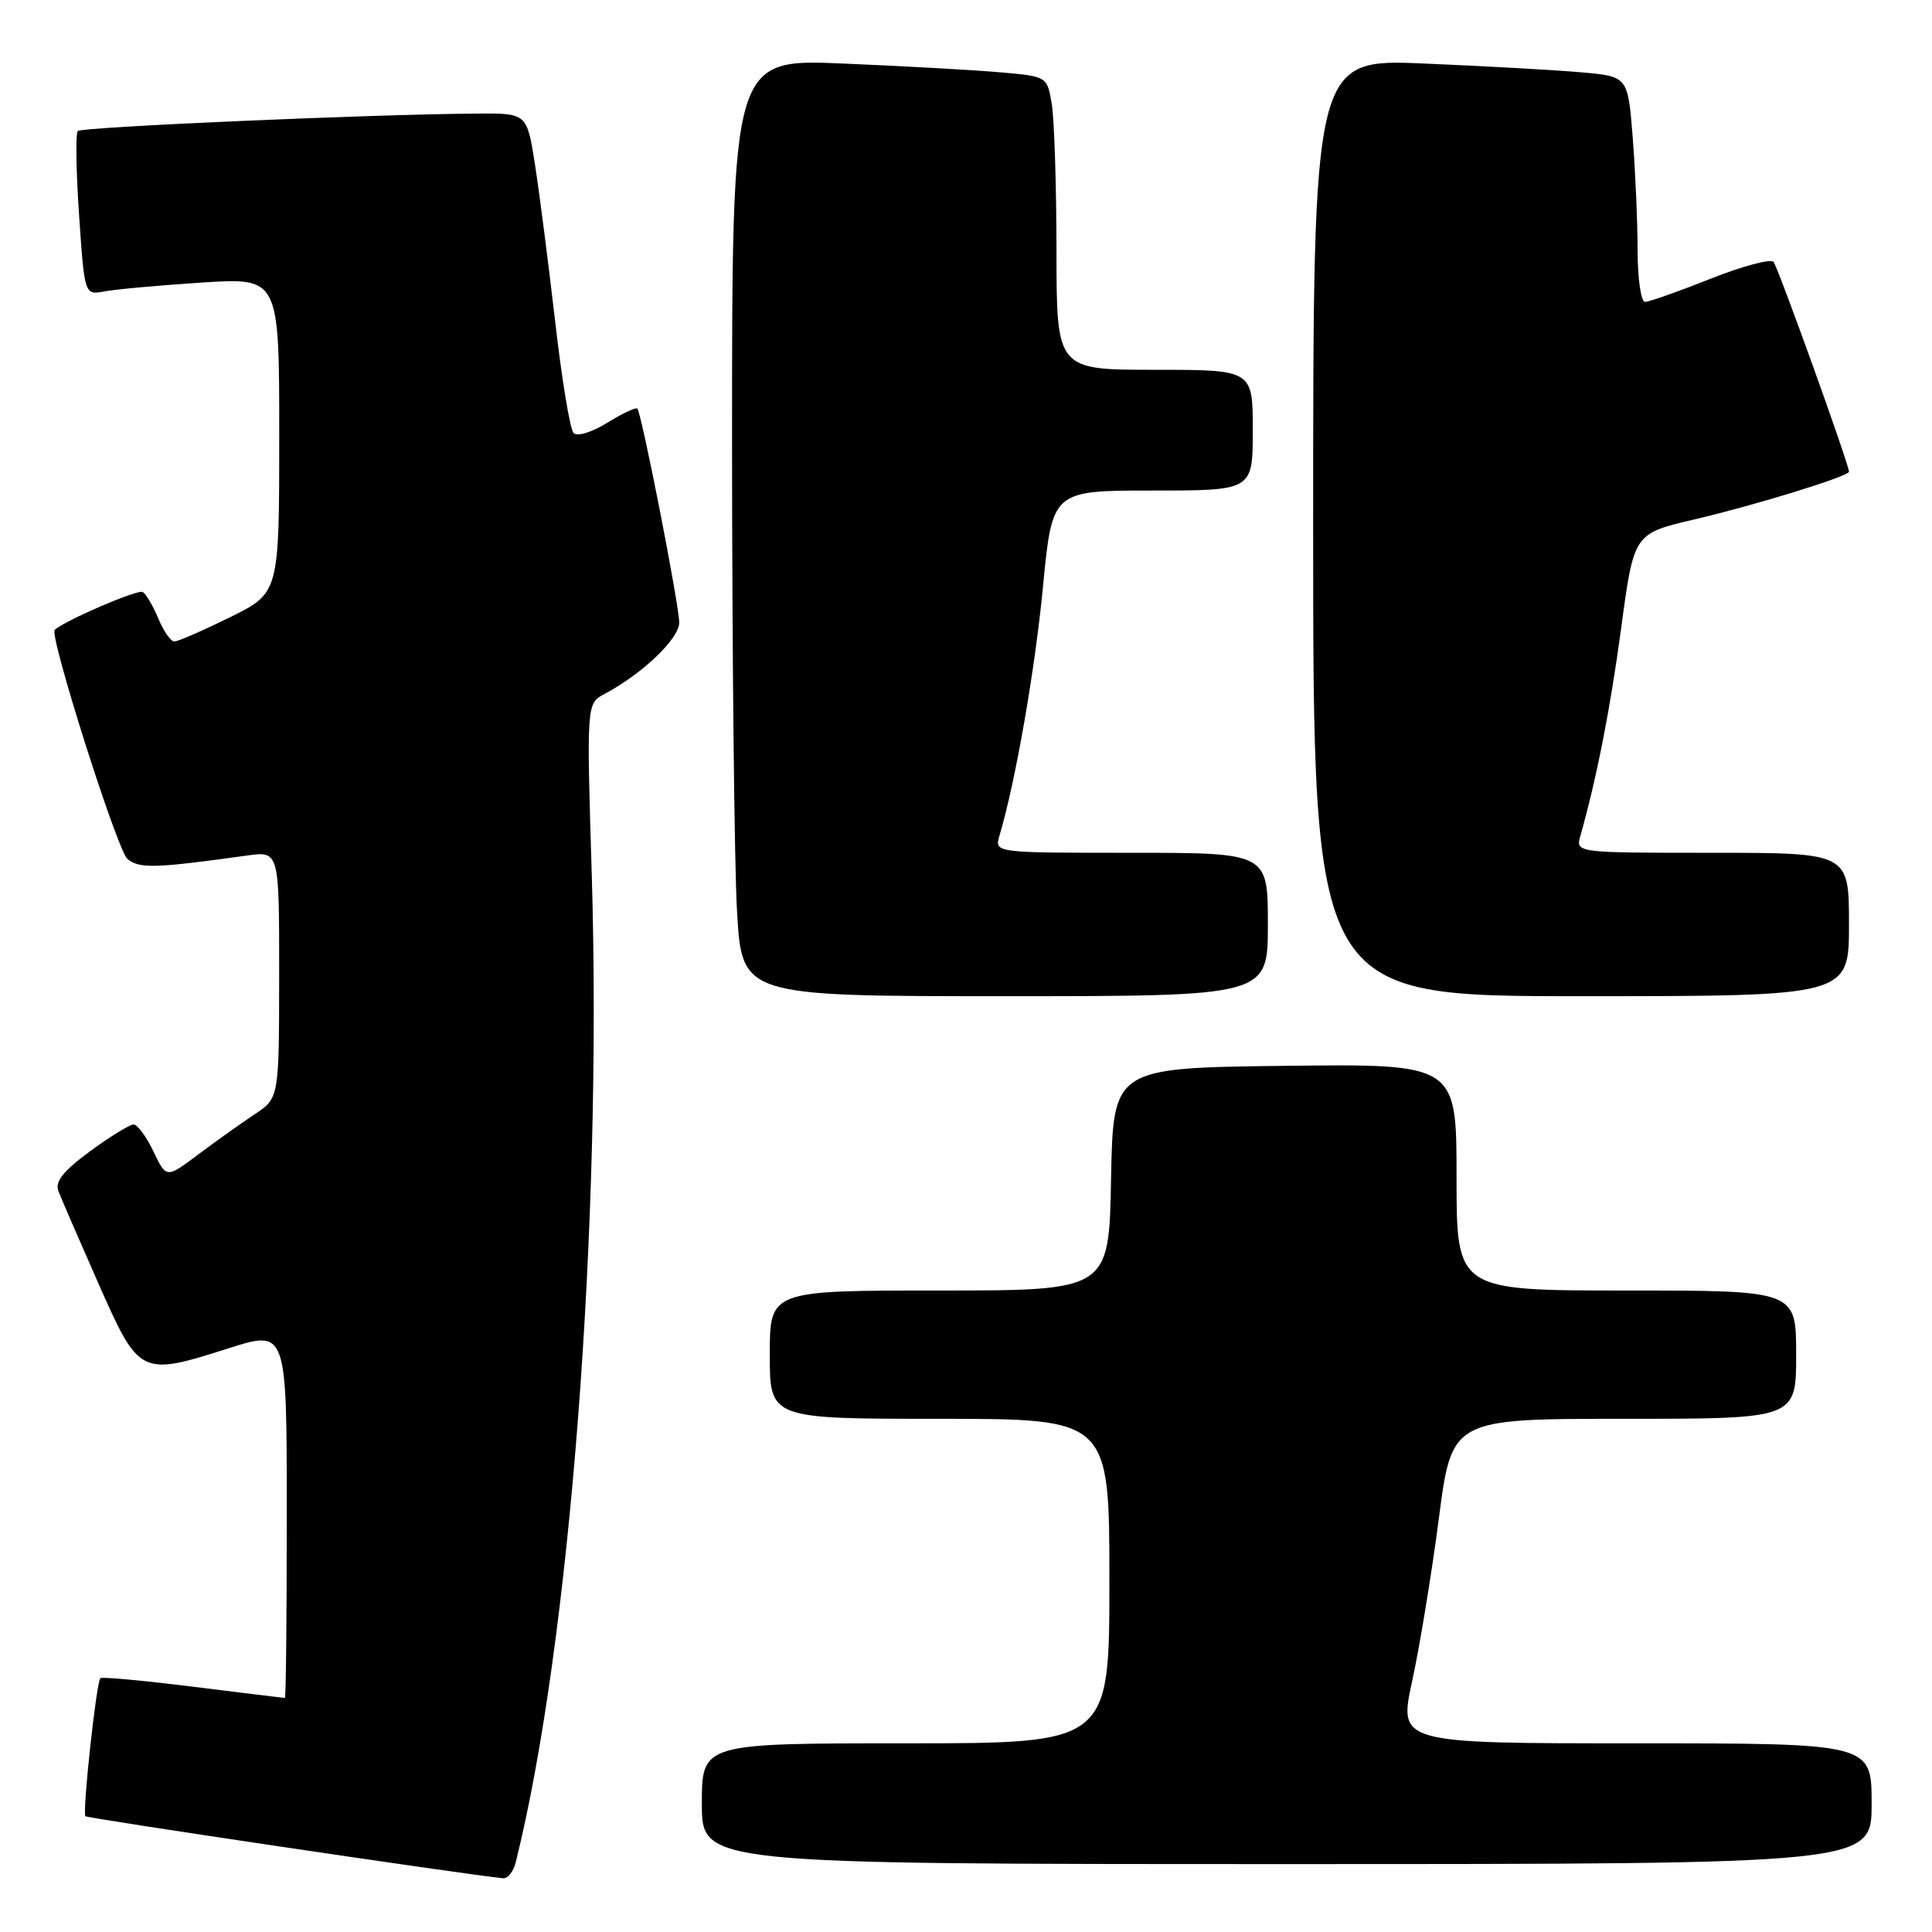 <?xml version="1.0" encoding="UTF-8" standalone="no"?>
<!DOCTYPE svg PUBLIC "-//W3C//DTD SVG 1.1//EN" "http://www.w3.org/Graphics/SVG/1.1/DTD/svg11.dtd" >
<svg xmlns="http://www.w3.org/2000/svg" xmlns:xlink="http://www.w3.org/1999/xlink" version="1.1" viewBox="0 0 256 256">
 <g >
 <path fill="currentColor"
d=" M 68.34 246.75 C 75.53 217.92 79.81 162.20 78.41 115.86 C 77.72 93.22 77.72 93.22 80.11 91.95 C 85.15 89.26 90.00 84.63 90.00 82.49 C 90.00 80.17 85.02 54.75 84.45 54.14 C 84.26 53.94 82.47 54.78 80.48 56.01 C 78.42 57.29 76.49 57.87 76.00 57.38 C 75.53 56.89 74.43 50.20 73.55 42.50 C 72.66 34.80 71.46 25.46 70.88 21.75 C 69.82 15.00 69.82 15.00 63.16 15.05 C 49.32 15.14 10.84 16.82 10.31 17.36 C 10.00 17.66 10.08 22.68 10.48 28.51 C 11.20 39.11 11.20 39.11 13.85 38.61 C 15.31 38.33 21.11 37.81 26.75 37.44 C 37.00 36.78 37.00 36.78 37.00 57.68 C 37.00 78.57 37.00 78.57 30.48 81.79 C 26.90 83.55 23.58 85.00 23.10 85.00 C 22.63 85.00 21.68 83.64 20.99 81.98 C 20.30 80.32 19.37 78.73 18.91 78.44 C 18.28 78.06 8.81 82.12 7.25 83.45 C 6.47 84.11 15.55 112.73 16.89 113.82 C 18.47 115.12 20.56 115.06 32.75 113.36 C 37.00 112.77 37.00 112.77 36.99 129.14 C 36.98 145.50 36.98 145.50 33.74 147.65 C 31.96 148.83 28.60 151.23 26.27 152.97 C 22.04 156.15 22.04 156.15 20.33 152.57 C 19.40 150.61 18.21 149.00 17.70 149.00 C 17.19 149.00 14.59 150.60 11.93 152.55 C 8.40 155.15 7.27 156.55 7.73 157.80 C 8.08 158.73 10.46 164.22 13.01 170.00 C 18.46 182.32 18.58 182.38 30.31 178.65 C 38.00 176.21 38.00 176.21 38.00 200.61 C 38.00 214.02 37.89 225.00 37.75 224.99 C 37.61 224.99 32.14 224.31 25.58 223.50 C 19.02 222.68 13.50 222.17 13.30 222.37 C 12.76 222.91 10.89 240.22 11.32 240.66 C 11.61 240.95 60.97 248.28 66.64 248.88 C 67.27 248.95 68.04 247.99 68.34 246.75 Z  M 248.00 239.00 C 248.00 231.00 248.00 231.00 216.66 231.00 C 185.32 231.00 185.32 231.00 187.12 222.75 C 188.11 218.21 189.70 208.54 190.65 201.25 C 192.37 188.00 192.37 188.00 215.19 188.00 C 238.00 188.00 238.00 188.00 238.00 179.50 C 238.00 171.00 238.00 171.00 215.50 171.00 C 193.00 171.00 193.00 171.00 193.00 155.98 C 193.00 140.96 193.00 140.96 170.25 141.23 C 147.50 141.50 147.50 141.50 147.22 156.25 C 146.95 171.00 146.95 171.00 124.47 171.00 C 102.00 171.00 102.00 171.00 102.00 179.50 C 102.00 188.00 102.00 188.00 124.50 188.00 C 147.00 188.00 147.00 188.00 147.00 209.50 C 147.00 231.00 147.00 231.00 120.00 231.00 C 93.00 231.00 93.00 231.00 93.00 239.00 C 93.00 247.00 93.00 247.00 170.50 247.00 C 248.00 247.00 248.00 247.00 248.00 239.00 Z  M 168.00 122.50 C 168.00 113.00 168.00 113.00 149.88 113.00 C 131.77 113.00 131.77 113.00 132.43 110.75 C 134.55 103.63 137.13 88.86 138.20 77.75 C 139.43 65.00 139.43 65.00 152.71 65.00 C 166.00 65.00 166.00 65.00 166.00 57.00 C 166.00 49.00 166.00 49.00 153.00 49.00 C 140.00 49.00 140.00 49.00 139.99 33.25 C 139.98 24.59 139.70 15.84 139.37 13.82 C 138.76 10.13 138.76 10.13 132.63 9.59 C 129.26 9.29 119.86 8.76 111.75 8.42 C 97.00 7.79 97.00 7.79 97.00 58.65 C 97.01 86.62 97.30 114.56 97.66 120.75 C 98.31 132.00 98.31 132.00 133.15 132.00 C 168.00 132.00 168.00 132.00 168.00 122.50 Z  M 245.00 122.50 C 245.00 113.00 245.00 113.00 226.88 113.00 C 208.77 113.00 208.77 113.00 209.41 110.75 C 211.56 103.15 213.37 93.97 214.83 83.10 C 216.50 70.70 216.50 70.70 224.50 68.83 C 232.62 66.93 245.00 63.11 245.00 62.50 C 245.00 61.54 235.59 35.38 235.00 34.70 C 234.62 34.26 230.85 35.27 226.62 36.95 C 222.40 38.63 218.51 40.00 217.97 40.00 C 217.44 40.00 217.00 36.96 216.99 33.25 C 216.99 29.54 216.70 22.82 216.35 18.31 C 215.71 10.13 215.71 10.13 209.61 9.59 C 206.25 9.29 196.86 8.76 188.75 8.42 C 174.00 7.79 174.00 7.79 174.00 69.90 C 174.00 132.00 174.00 132.00 209.50 132.00 C 245.00 132.00 245.00 132.00 245.00 122.50 Z "/>
</g>
</svg>
